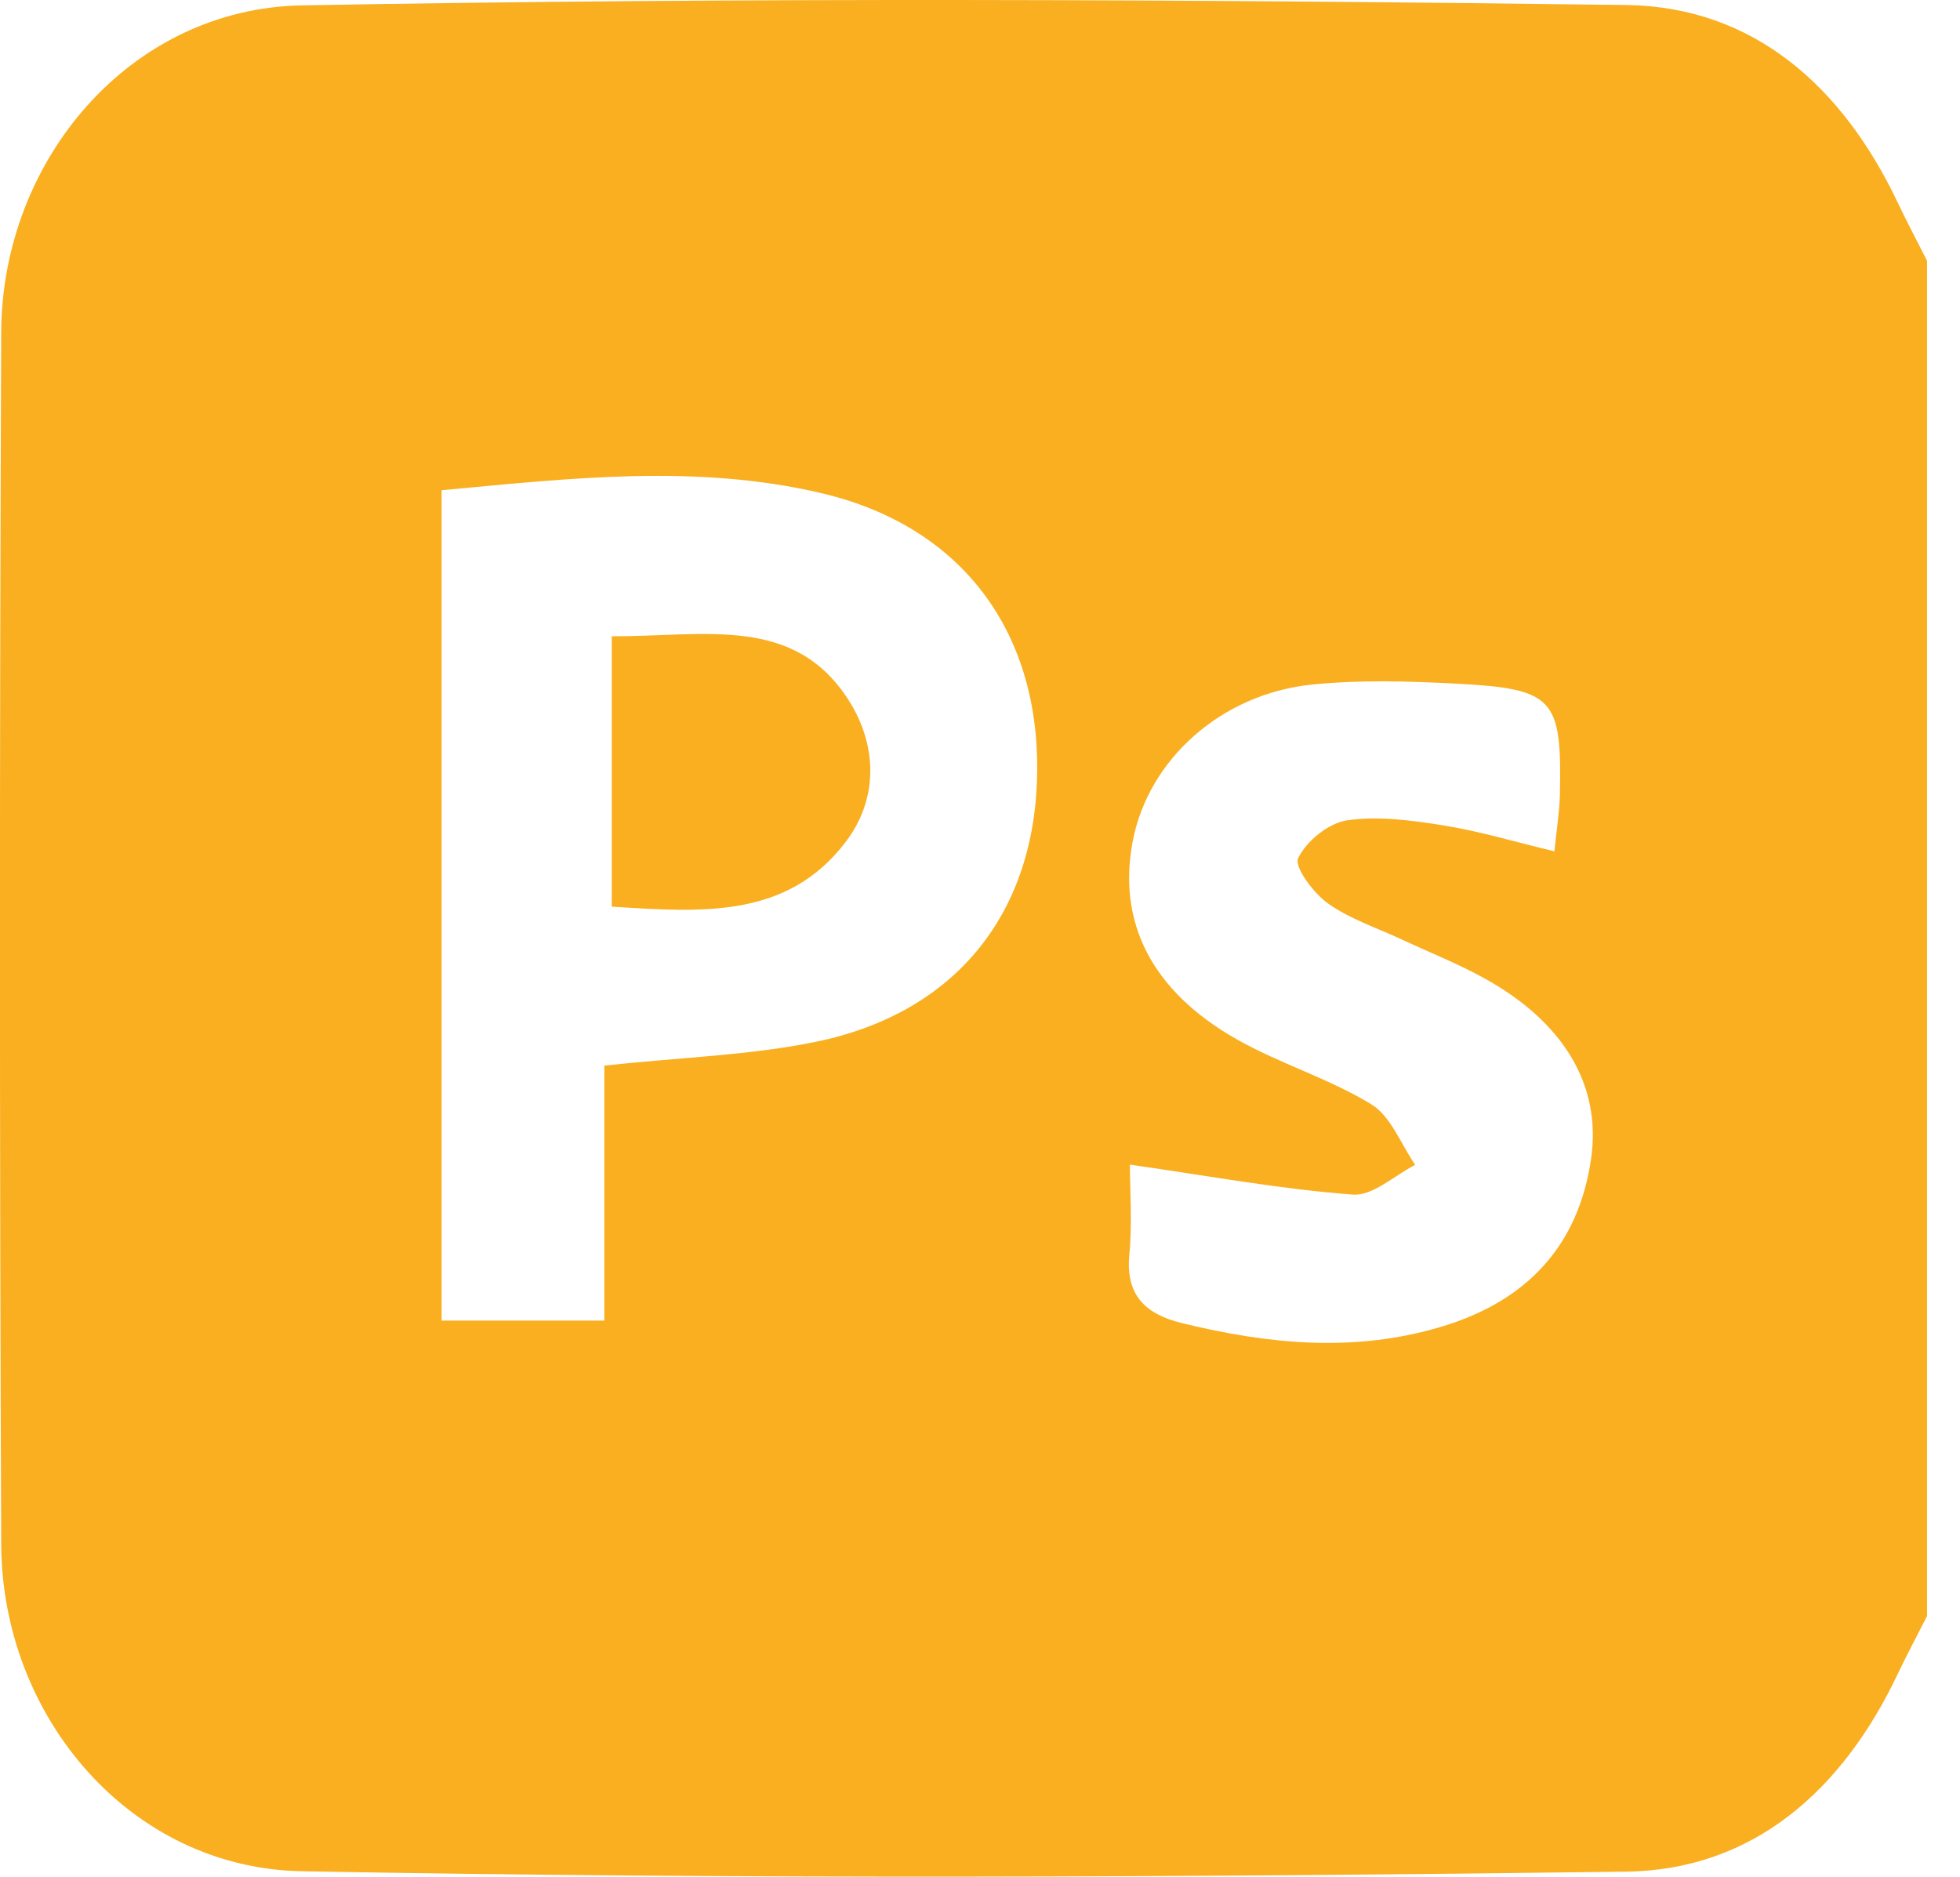 <svg width="47" height="45" viewBox="0 0 47 45" fill="none" xmlns="http://www.w3.org/2000/svg">
<g clip-path="url(#clip0_88_582)">
<path d="M46.21 6.254C46.21 17.085 46.21 27.916 46.21 38.749C45.974 39.214 45.728 39.675 45.503 40.146C44.191 42.91 42.057 44.839 38.991 44.879C28.407 45.016 17.819 45.064 7.236 44.869C3.115 44.793 0.046 41.159 0.029 37.028C-0.011 27.341 -0.011 17.655 0.029 7.969C0.047 3.836 3.12 0.204 7.239 0.129C17.821 -0.064 28.41 -0.018 38.994 0.12C42.061 0.16 44.192 2.09 45.505 4.854C45.729 5.326 45.974 5.787 46.21 6.254ZM14.492 25.551C16.367 25.35 17.992 25.304 19.562 24.981C22.94 24.287 24.843 21.873 24.872 18.48C24.901 15.101 23.033 12.613 19.71 11.828C16.699 11.117 13.665 11.469 10.589 11.755C10.589 18.475 10.589 25.045 10.589 31.666C11.913 31.666 13.125 31.666 14.492 31.666C14.492 29.555 14.492 27.59 14.492 25.551ZM27.095 27.926C27.095 28.534 27.154 29.315 27.081 30.084C26.986 31.066 27.476 31.512 28.336 31.724C30.404 32.232 32.477 32.438 34.558 31.814C36.585 31.208 37.853 29.899 38.156 27.77C38.404 26.013 37.486 24.492 35.566 23.442C34.937 23.097 34.266 22.832 33.614 22.527C33.018 22.248 32.371 22.038 31.844 21.663C31.497 21.415 31.029 20.787 31.129 20.577C31.327 20.168 31.856 19.736 32.301 19.671C33.052 19.561 33.852 19.67 34.614 19.792C35.476 19.93 36.32 20.185 37.274 20.413C37.328 19.873 37.396 19.468 37.405 19.061C37.456 16.733 37.27 16.514 34.892 16.391C33.755 16.332 32.603 16.299 31.474 16.413C29.282 16.634 27.535 18.214 27.162 20.172C26.792 22.111 27.613 23.762 29.652 24.918C30.69 25.507 31.867 25.859 32.883 26.479C33.354 26.766 33.593 27.436 33.936 27.932C33.437 28.184 32.919 28.68 32.443 28.644C30.737 28.518 29.045 28.206 27.095 27.926Z" fill="#F9AF20"/>
<path d="M14.67 15.257C16.915 15.264 19.045 14.738 20.355 16.797C21.035 17.869 21.074 19.151 20.272 20.197C18.871 22.028 16.843 21.877 14.67 21.74C14.67 19.581 14.67 17.476 14.67 15.257Z" fill="#F9AF20"/>
</g>
<defs>
<clipPath id="clip0_88_582">
<rect width="46.211" height="45" fill="white"/>
</clipPath>
</defs>
</svg>
